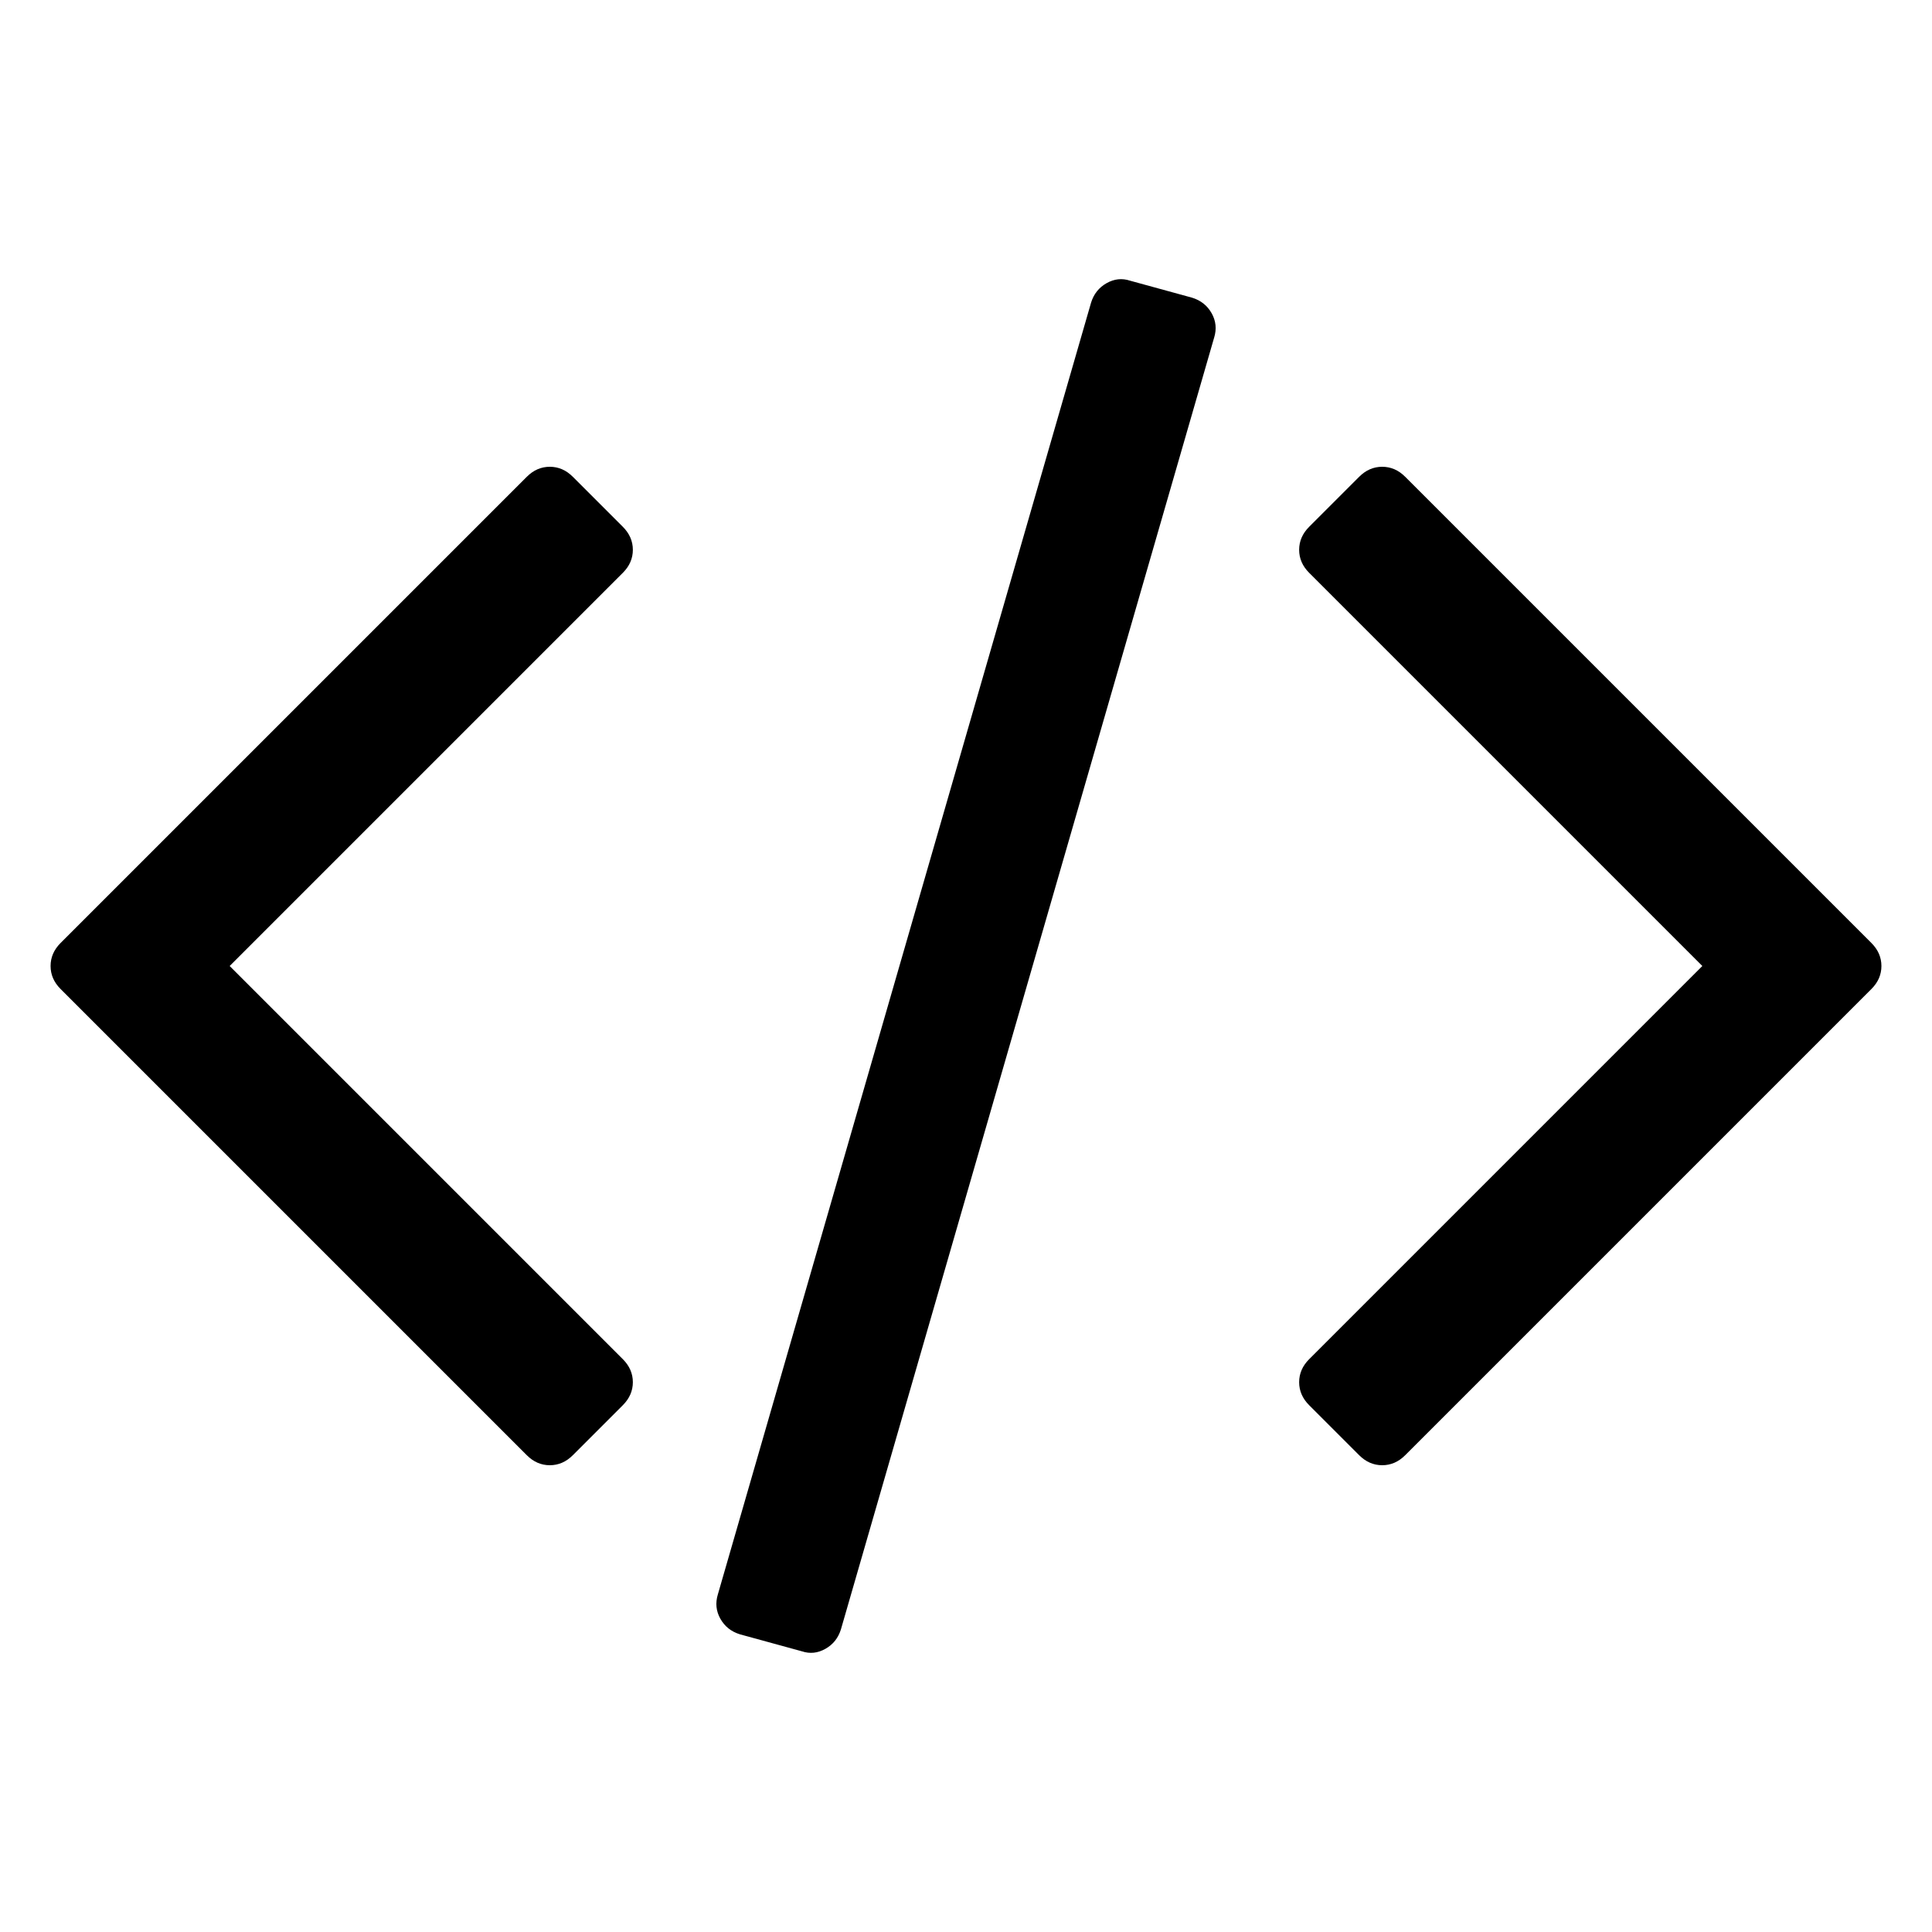 <?xml version="1.0" encoding="UTF-8" standalone="no"?>
<!-- Created with Inkscape (http://www.inkscape.org/) -->

<svg
   xmlns:dc="http://purl.org/dc/elements/1.1/"
   xmlns:cc="http://creativecommons.org/ns#"
   xmlns:rdf="http://www.w3.org/1999/02/22-rdf-syntax-ns#"
   xmlns:svg="http://www.w3.org/2000/svg"
   xmlns="http://www.w3.org/2000/svg"
   xmlns:sodipodi="http://sodipodi.sourceforge.net/DTD/sodipodi-0.dtd"
   xmlns:inkscape="http://www.inkscape.org/namespaces/inkscape"
   width="128"
   height="128"
   viewBox="0 0 128 128"
   id="svg2"
   version="1.1"
   inkscape:version="0.91 r13725"
   sodipodi:docname="code.svg">
  <defs
     id="defs4" />
  <sodipodi:namedview
     id="base"
     pagecolor="#f9f9f9"
     bordercolor="#666666"
     borderopacity="1.0"
     inkscape:pageopacity="0.0"
     inkscape:pageshadow="2"
     inkscape:zoom="1"
     inkscape:cx="19.843024"
     inkscape:cy="69.707741"
     inkscape:document-units="px"
     inkscape:current-layer="layer1"
     showgrid="false"
     units="px"
     inkscape:window-width="3840"
     inkscape:window-height="2128"
     inkscape:window-x="0"
     inkscape:window-y="32"
     inkscape:window-maximized="0" />
  <g
     inkscape:label="Layer 1"
     inkscape:groupmode="layer"
     id="layer1"
     transform="translate(0,-924.362)">
    <path
       inkscape:connector-curvature="0"
       d="m 41.265,1017.46 -3.314,3.314 q -0.663,0.663 -1.525,0.663 -0.862,0 -1.524,-0.663 L 4.014,989.887 Q 3.351,989.224 3.351,988.362 q 0,-0.862 0.663,-1.525 L 34.902,955.95 q 0.663,-0.663 1.524,-0.663 0.862,0 1.525,0.663 l 3.314,3.314 q 0.663,0.663 0.663,1.525 0,0.862 -0.663,1.524 l -26.049,26.049 26.049,26.049 q 0.663,0.663 0.663,1.524 0,0.862 -0.663,1.524 z m 39.173,-70.724 -24.723,85.571 q -0.265,0.862 -1.027,1.293 -0.762,0.431 -1.558,0.166 l -4.11,-1.127 q -0.862,-0.265 -1.292,-1.027 -0.431,-0.762 -0.166,-1.624 l 24.723,-85.571 q 0.265,-0.862 1.027,-1.293 0.762,-0.431 1.558,-0.166 l 4.11,1.127 q 0.862,0.265 1.293,1.027 0.431,0.762 0.166,1.624 z m 43.548,43.15 -30.888,30.888 q -0.663,0.663 -1.524,0.663 -0.862,0 -1.525,-0.663 l -3.314,-3.314 q -0.663,-0.663 -0.663,-1.524 0,-0.862 0.663,-1.524 L 112.784,988.362 86.735,962.313 q -0.663,-0.663 -0.663,-1.524 0,-0.862 0.663,-1.525 l 3.314,-3.314 q 0.663,-0.663 1.525,-0.663 0.862,0 1.524,0.663 l 30.888,30.888 q 0.663,0.663 0.663,1.525 0,0.862 -0.663,1.524 z"
       id="path4" />
  </g>
</svg>
